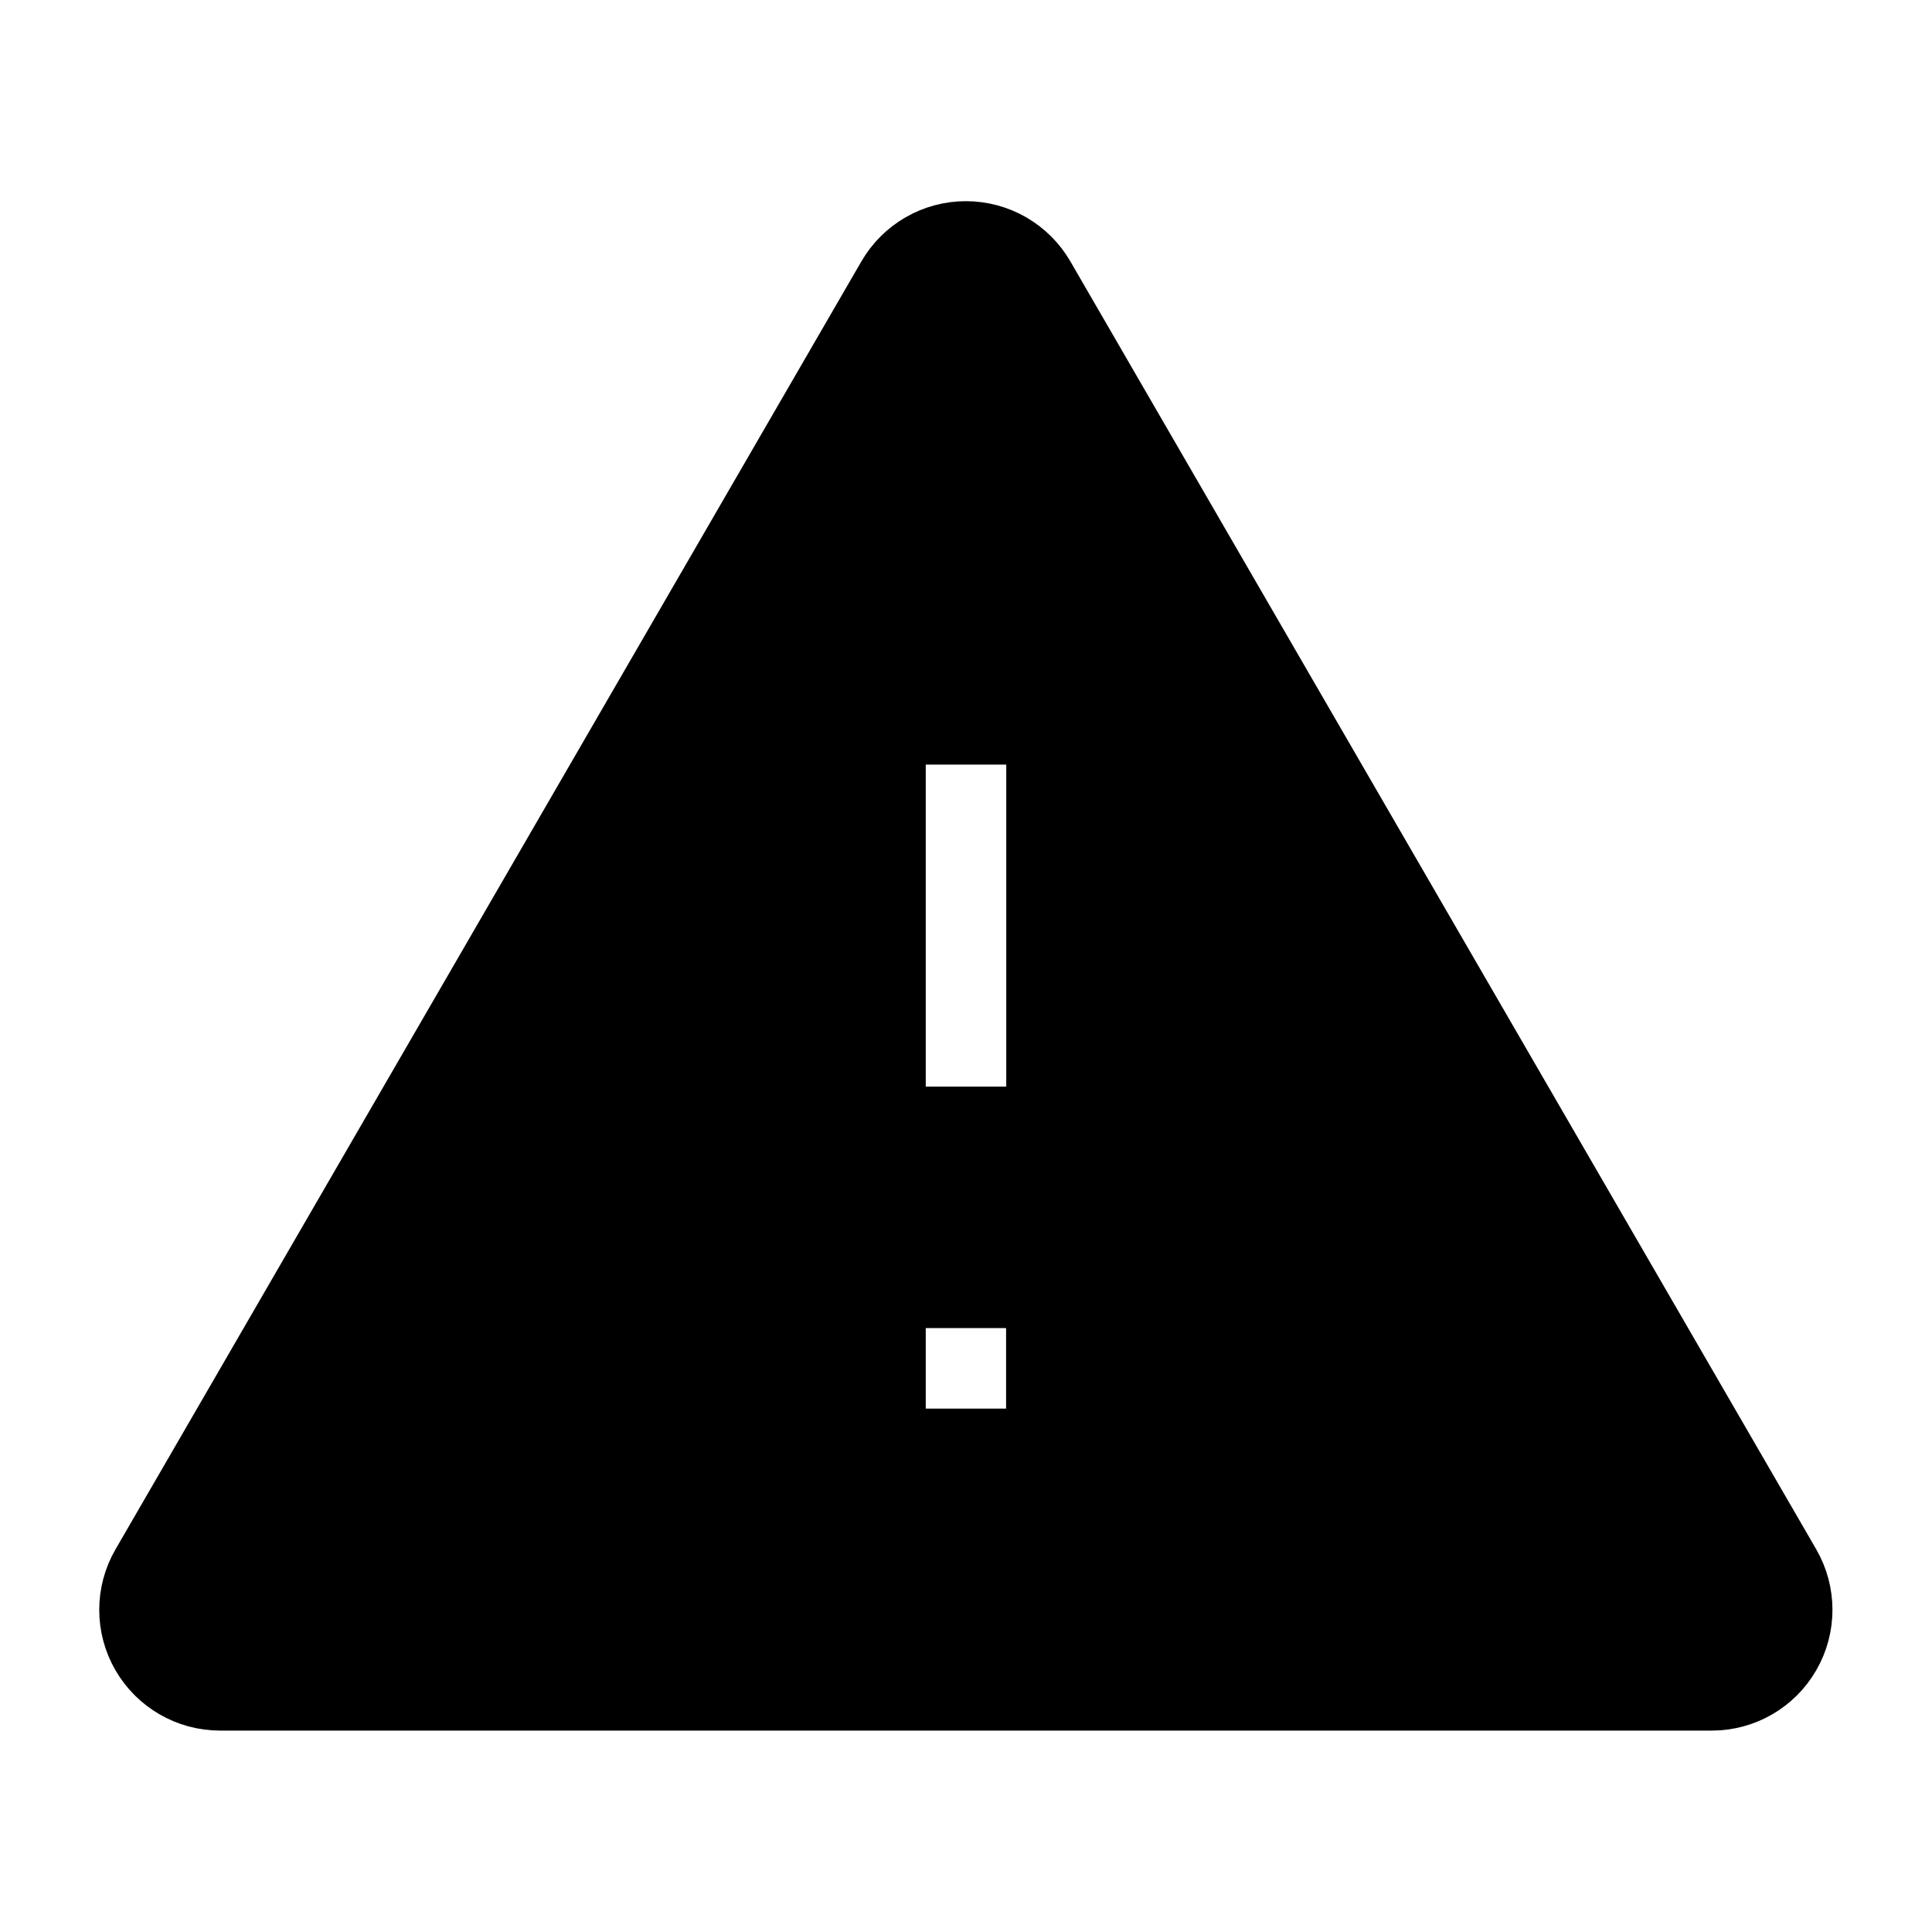 <svg viewBox="0 0 24 24" fill="none" xmlns="http://www.w3.org/2000/svg" stroke="currentColor"><path d="M21.266 20.998H2.733C2.376 20.998 2.046 20.807 1.867 20.498C1.688 20.189 1.688 19.807 1.867 19.498L11.133 3.498C11.312 3.189 11.642 2.999 11.998 2.999C12.355 2.999 12.685 3.189 12.864 3.498L22.13 19.498C22.308 19.807 22.308 20.188 22.13 20.497C21.952 20.807 21.622 20.998 21.265 20.998H21.266ZM11 15.998V17.998H11.933H11.998H12.063H12.998V15.998H11ZM11 8.998V13.998H13V8.998H11Z" fill="currentColor"/></svg>